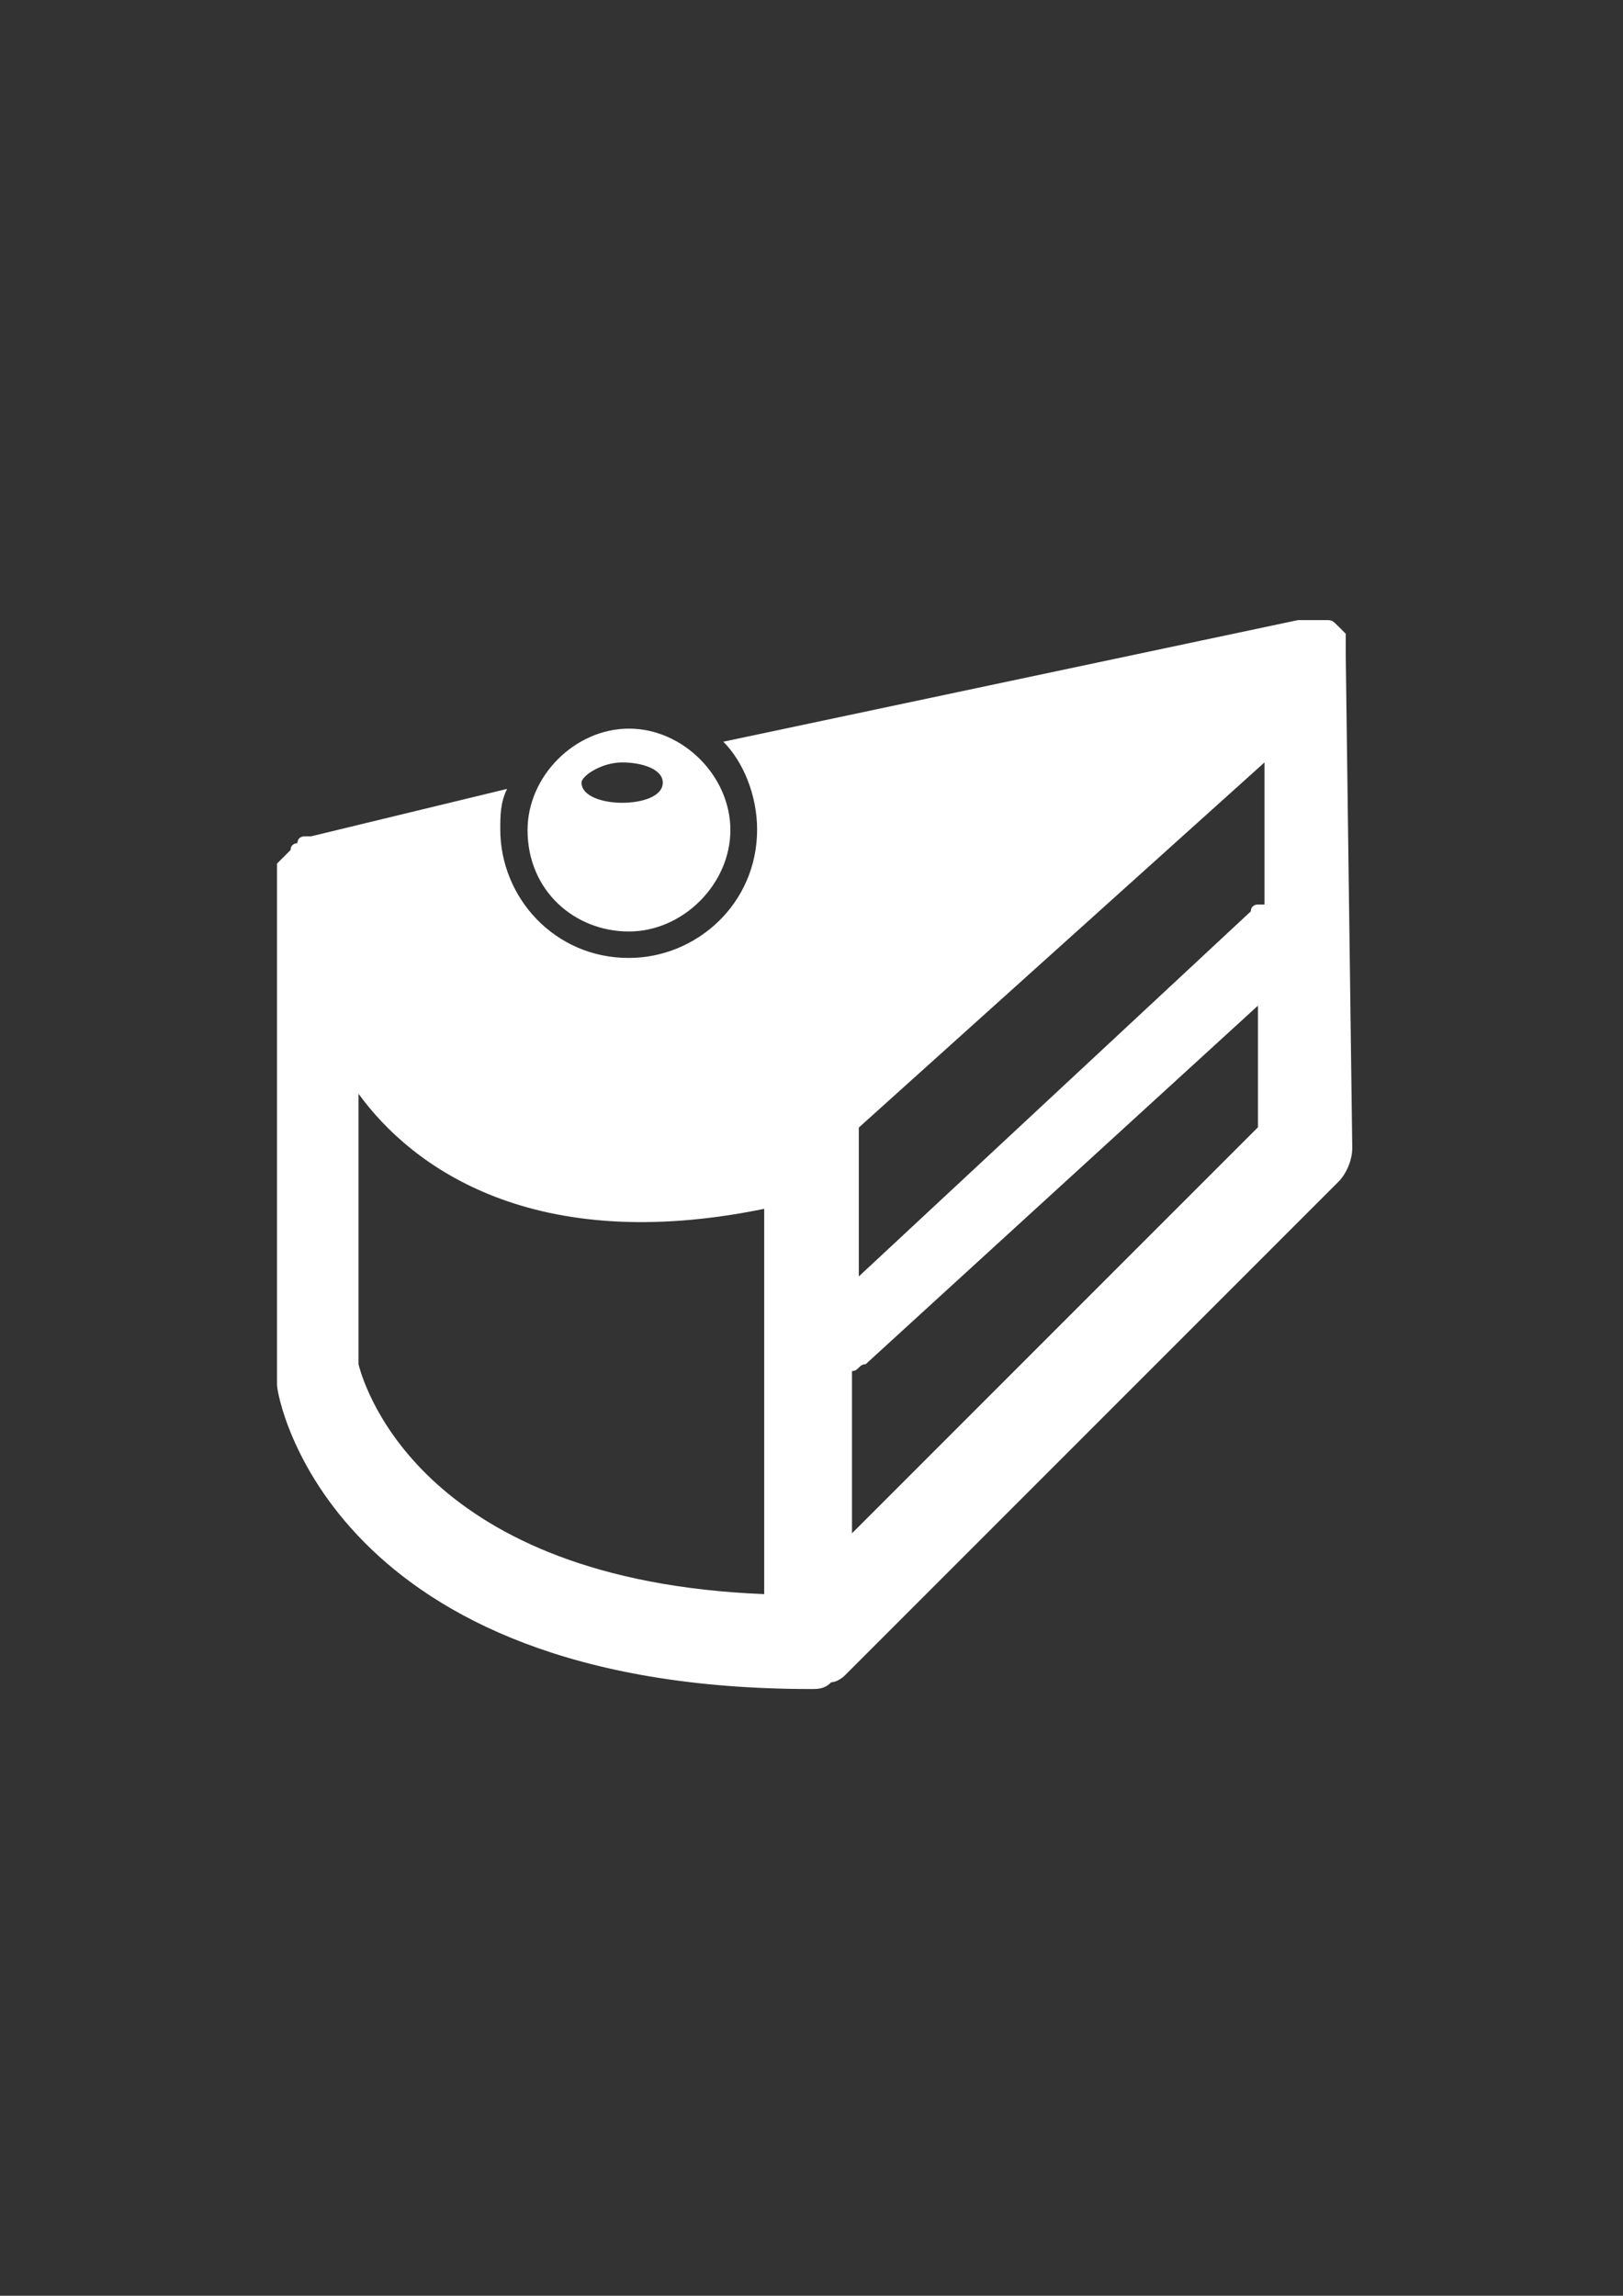 <?xml version="1.0" encoding="utf-8"?>
<!-- Generator: Adobe Illustrator 18.0.0, SVG Export Plug-In . SVG Version: 6.00 Build 0)  -->
<!DOCTYPE svg PUBLIC "-//W3C//DTD SVG 1.1//EN" "http://www.w3.org/Graphics/SVG/1.1/DTD/svg11.dtd">
<svg version="1.1" id="Capa_1" xmlns="http://www.w3.org/2000/svg" xmlns:xlink="http://www.w3.org/1999/xlink" x="0px" y="0px"
	 viewBox="0 0 595.3 841.9" enable-background="new 0 0 595.3 841.9" xml:space="preserve">
<rect x="0" y="0" width="595.3" height="841.9" fill="#333333" stroke="none"/>
<g id="guia" display="none">
</g>
<g id="guia2">
</g>
<g id="Capa_3">
	<g id="guia_1_">
	</g>
	<g>
		<path fill="#FFFFFF" d="M493.6,239.9c0-2.5,0-2.5,0-5v-2.5l0,0l-2.5-2.5l0,0c-2.5-2.5-2.5-2.5-5-2.5l0,0c-2.5,0-2.5,0-5,0l0,0
			c0,0,0,0-2.5,0h-2.5l-210.8,44.6c7.4,7.4,12.4,19.8,12.4,32.2c0,27.3-22.3,47.1-47.1,47.1c-27.3,0-47.1-22.3-47.1-47.1
			c0-5,0-9.9,2.5-14.9l-71.9,17.4c0,0,0,0-2.5,0c0,0-2.5,0-2.5,2.5c0,0-2.5,0-2.5,2.5l-2.5,2.5l-2.5,2.5v2.5v2.5c0,0,0,0,0,2.5
			v181.1v2.5c0,5,19.8,111.6,195.9,111.6c2.5,0,5,0,7.4-2.5c2.5,0,5-2.5,5-2.5l181.1-181.1c2.5-2.5,5-7.4,5-12.4L493.6,239.9
			L493.6,239.9z M280.3,584.6c-124-5-146.3-74.4-148.8-84.3v-99.2c19.8,27.3,64.5,59.5,148.8,42.2V584.6z M461.3,413.5L312.5,562.3
			v-59.5c2.5,0,2.5-2.5,5-2.5l143.9-131.5V413.5z M461.3,331.7c0,0-2.5,0-2.5,2.5L315,468.1v-54.6l148.8-133.9v52.1H461.3z"/>
		<path fill="#FFFFFF" d="M230.7,341.6c19.8,0,37.2-17.4,37.2-37.2c0-19.8-17.4-37.2-37.2-37.2s-37.2,17.4-37.2,37.2
			C193.5,326.7,210.8,341.6,230.7,341.6z M228.2,279.6c7.4,0,14.9,2.5,14.9,7.4c0,5-7.4,7.4-14.9,7.4c-7.4,0-14.9-2.5-14.9-7.4
			C213.3,284.5,220.7,279.6,228.2,279.6z"/>
	</g>
</g>
</svg>
